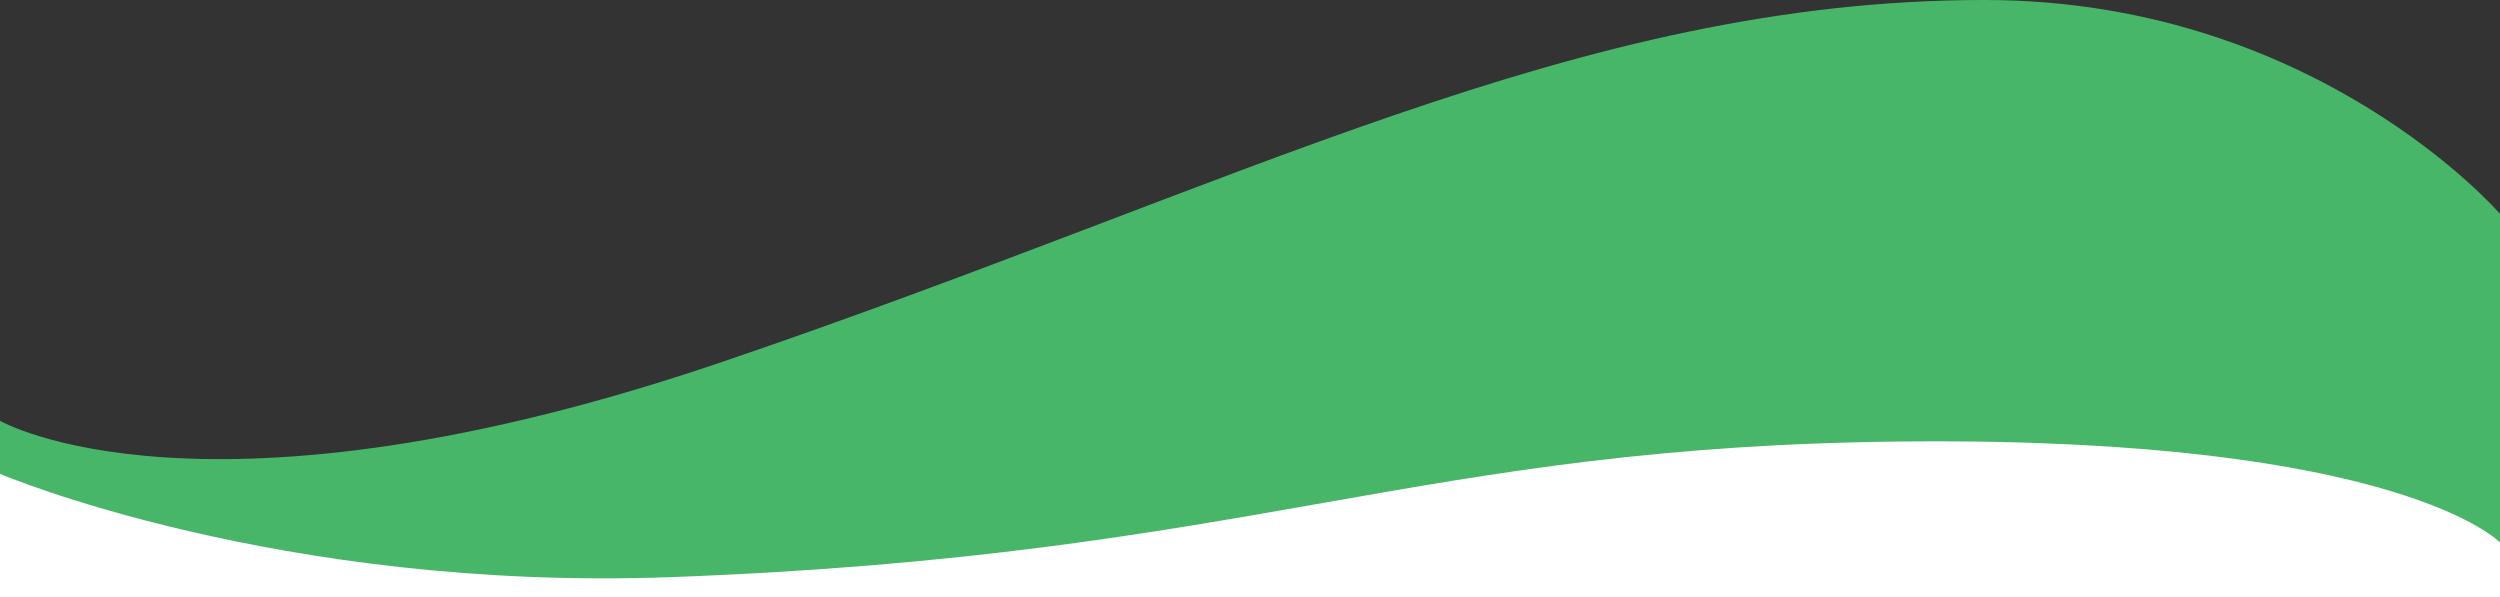<svg xmlns="http://www.w3.org/2000/svg" viewBox="0 0 1892.526 452.08"><rect x="0" y="0" width="1892.526" height="452.08" fill="#333333" stroke="none"/><g transform="translate(-13.473 -867)"><path d="M-707.527,1211.947l127.36,40.175,545.191-17.856,766.395-98.206L1185,1211.947V1319.08H-707.527Z" transform="translate(721)" fill="#fff"/><path d="M-289.722,784.985s154,88.914,546.827-44.639,647.32-273.927,955.48-273.927c250.56,0,390.219,161.882,390.219,161.882l0,248.809s-75.3-79.642-448.455-76.5S663.015,886.686,219.162,903.278c-298.522,11.16-508.884-78.118-508.884-78.118Z" transform="translate(303.195 400.581)" fill="#48b669"/></g></svg>